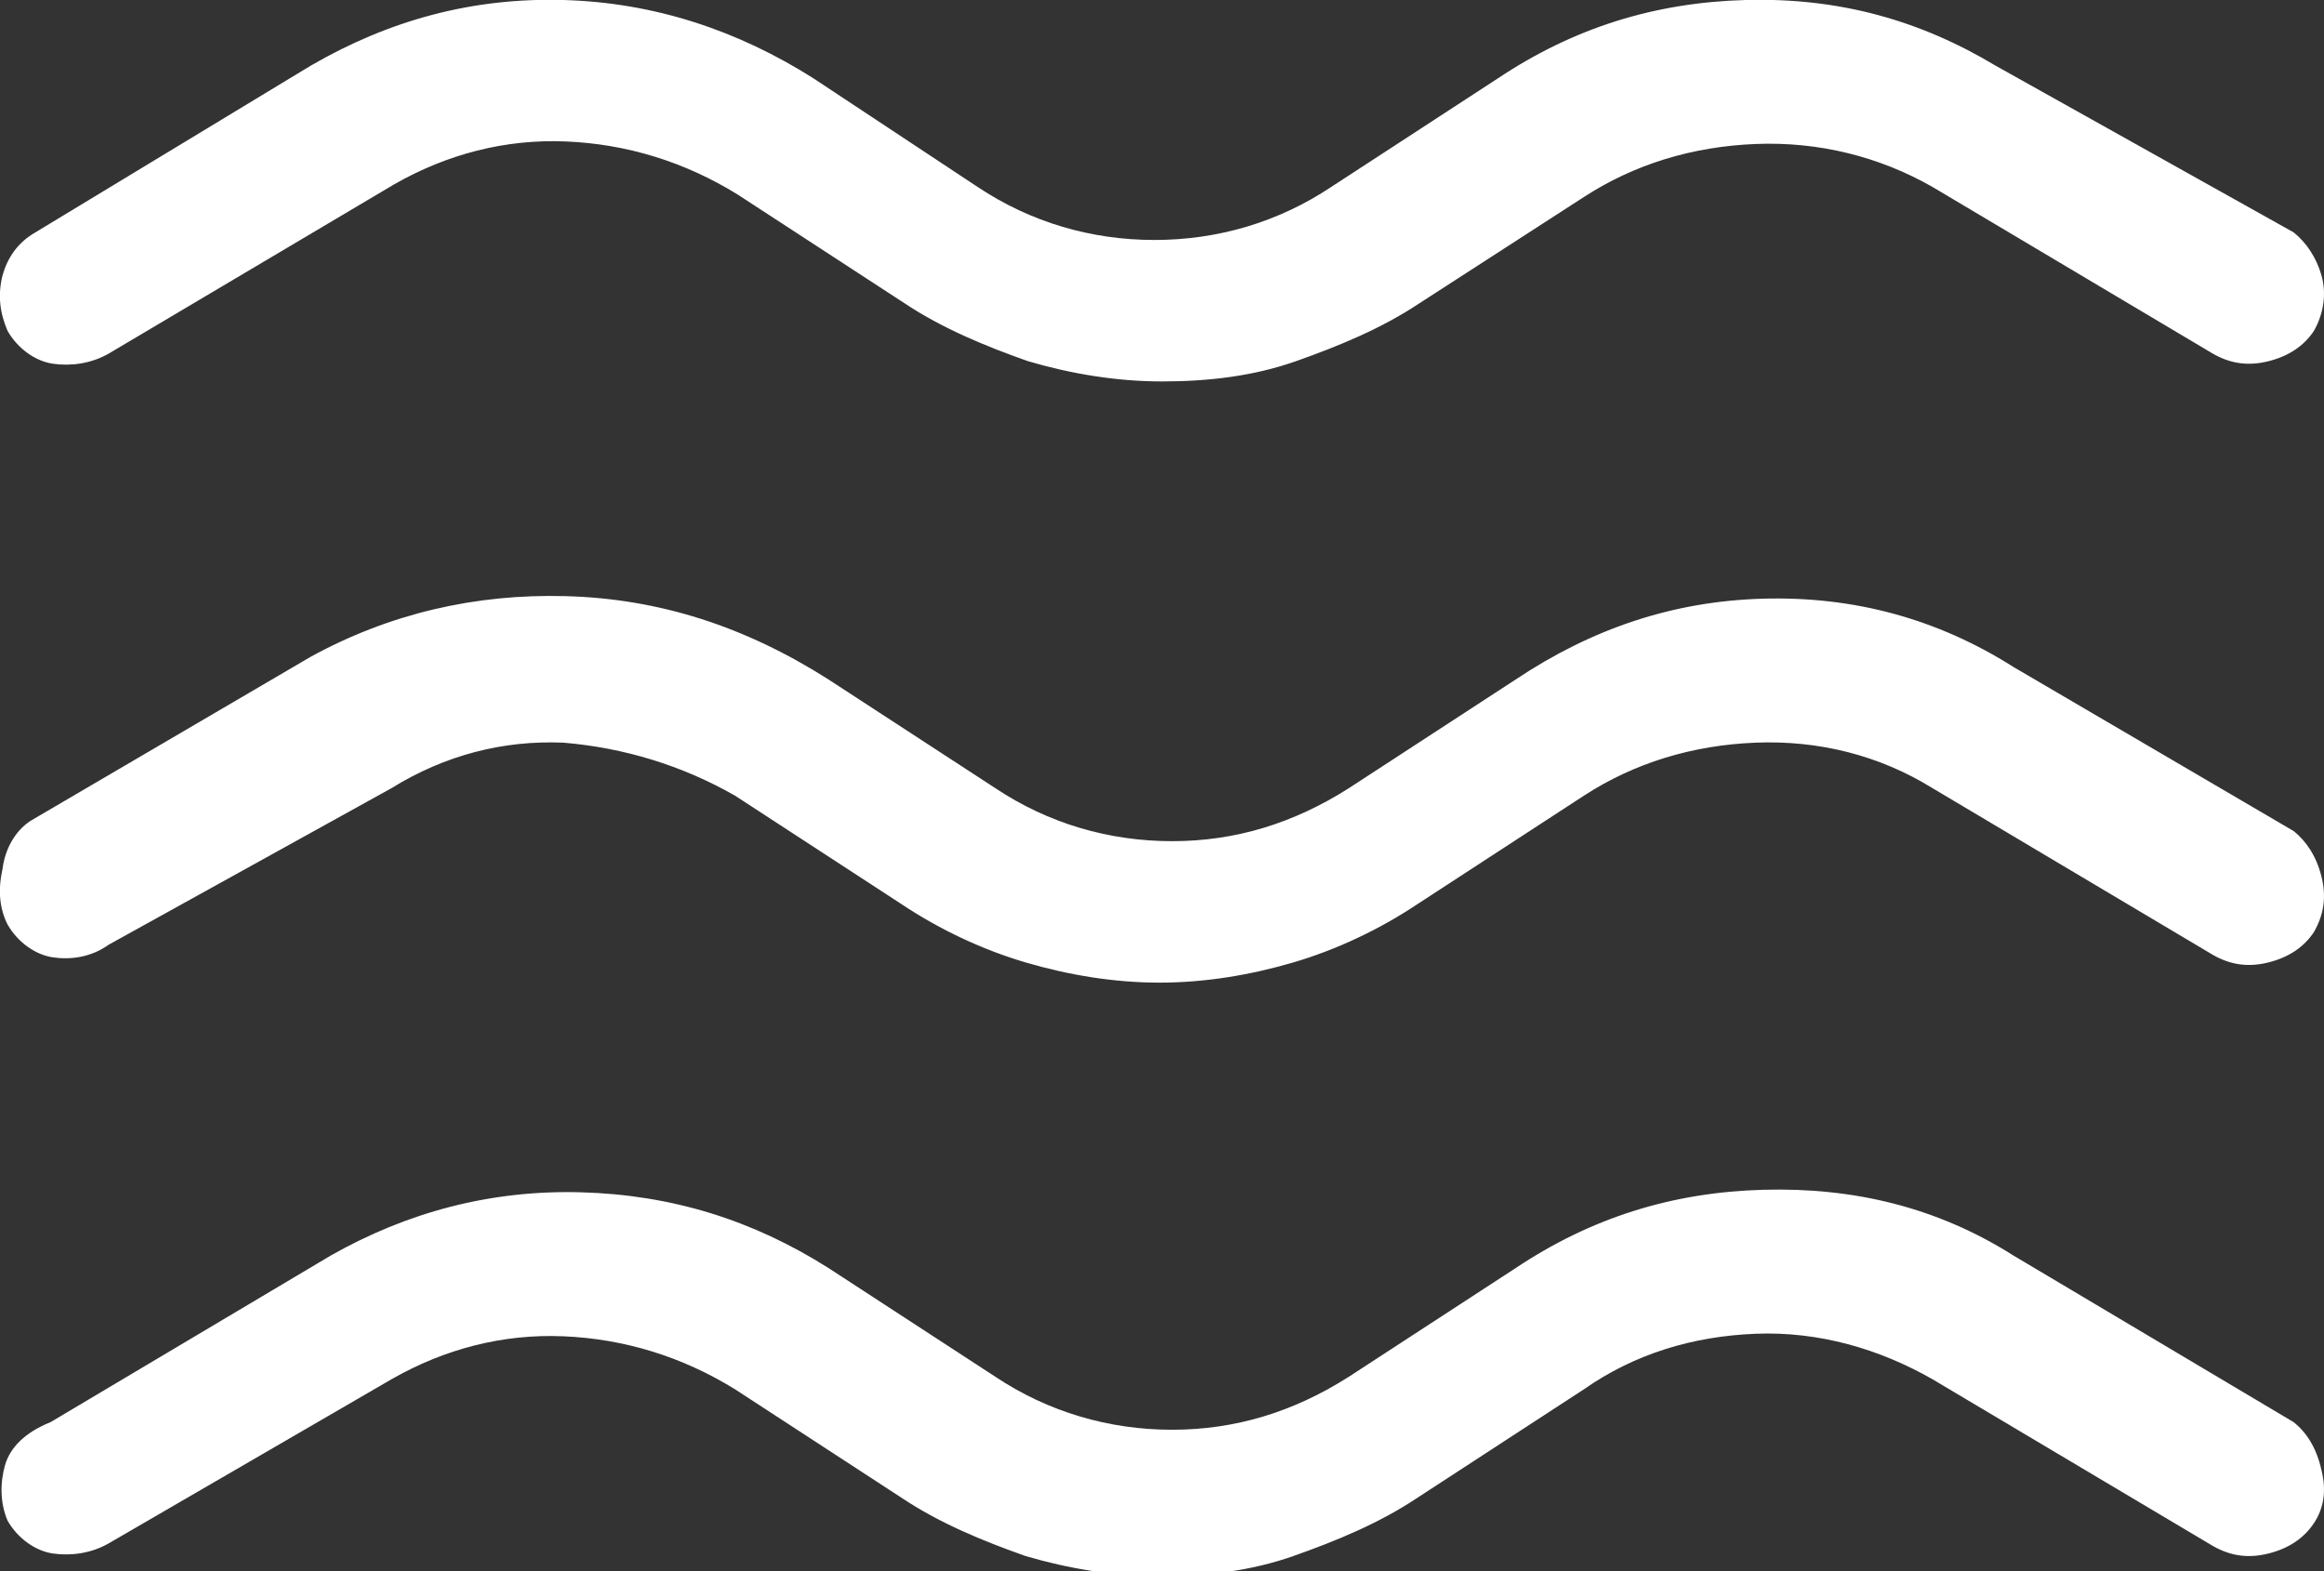 <?xml version="1.0" encoding="utf-8"?>
<!-- Generator: Adobe Illustrator 22.0.1, SVG Export Plug-In . SVG Version: 6.00 Build 0)  -->
<svg version="1.1" id="Layer_1" xmlns="http://www.w3.org/2000/svg" xmlns:xlink="http://www.w3.org/1999/xlink" x="0px" y="0px"
	 viewBox="0 0 92 62.2" style="enable-background:new 0 0 92 62.2;" xml:space="preserve">
<rect x="0" y="0" width="92" height="62.2" fill="#333333" stroke="none"/>
<style type="text/css">
	.st0{fill:#FFFFFF;}
</style>
<g>
	<path class="st0" d="M0.3,36.6C0,36-0.1,35.3,0.1,34.4c0.1-0.8,0.5-1.5,1.1-1.9L12.3,26c3.1-1.7,6.5-2.5,10.1-2.4
		c3.7,0.1,7.1,1.2,10.4,3.3l6.6,4.3c2.1,1.4,4.5,2.1,7,2.1c2.5,0,4.8-0.7,7-2.1l6.6-4.3c3-2,6.2-3.1,9.8-3.2
		c3.6-0.1,6.9,0.8,9.9,2.7l11.1,6.5c0.5,0.4,0.9,1,1.1,1.8s0.1,1.5-0.3,2.2c-0.4,0.6-1,1-1.8,1.2c-0.8,0.2-1.5,0.1-2.2-0.3
		l-11.1-6.6c-2.1-1.3-4.5-1.9-7-1.8c-2.5,0.1-4.8,0.8-6.8,2.1l-6.6,4.3c-1.5,1-3.2,1.8-4.9,2.3c-1.7,0.5-3.5,0.8-5.3,0.8
		c-1.8,0-3.6-0.3-5.3-0.8c-1.7-0.5-3.4-1.3-4.9-2.3l-6.6-4.3c-2.1-1.2-4.4-1.9-6.8-2.1c-2.4-0.1-4.7,0.5-6.8,1.8L4.3,37.4
		c-0.7,0.5-1.5,0.6-2.2,0.5S0.7,37.3,0.3,36.6z M0.3,13.1c-0.3-0.7-0.4-1.4-0.2-2.2c0.2-0.7,0.6-1.3,1.3-1.7l10.9-6.6
		c3.1-1.8,6.4-2.7,10-2.6s6.9,1.2,9.9,3.1l6.5,4.3c2.1,1.4,4.5,2.1,7,2.1s4.9-0.7,7-2.1l6.6-4.3c3-2,6.2-3,9.8-3.1
		C72.8-0.1,76,0.8,79,2.6l11.8,6.6c0.5,0.4,0.9,1,1.1,1.7c0.2,0.7,0.1,1.5-0.3,2.2c-0.4,0.6-1,1-1.8,1.2c-0.8,0.2-1.5,0.1-2.2-0.3
		L76.5,7.4c-2.1-1.2-4.5-1.8-7-1.7c-2.5,0.1-4.8,0.8-6.8,2.1L56.2,12c-1.5,1-3.2,1.7-4.9,2.3c-1.7,0.6-3.5,0.8-5.3,0.8
		c-1.8,0-3.6-0.3-5.3-0.8c-1.7-0.6-3.4-1.3-4.9-2.3l-6.6-4.3c-2.1-1.3-4.4-2-6.8-2.1c-2.4-0.1-4.7,0.5-6.8,1.7L4.3,14
		c-0.7,0.4-1.5,0.5-2.2,0.4S0.7,13.8,0.3,13.1z M0.3,60.2C0,59.5,0,58.7,0.2,58C0.4,57.3,1,56.7,2,56.3l11.1-6.6
		c3-1.7,6.3-2.6,9.9-2.5c3.6,0.1,6.8,1.1,9.8,3l6.6,4.3c2.1,1.4,4.5,2.1,7,2.1c2.5,0,4.8-0.7,7-2.1l6.6-4.3c3-2,6.2-3,9.8-3.1
		c3.6-0.1,6.9,0.7,9.9,2.6l11.1,6.6c0.5,0.4,0.9,1,1.1,1.9c0.2,0.8,0.1,1.5-0.3,2.1c-0.4,0.6-1,1-1.8,1.2c-0.8,0.2-1.5,0.1-2.2-0.3
		l-11.1-6.6c-2.1-1.2-4.5-1.9-7-1.8s-4.8,0.8-6.8,2.2l-6.6,4.3c-1.5,1-3.2,1.7-4.9,2.3c-1.7,0.6-3.5,0.8-5.3,0.8
		c-1.8,0-3.6-0.3-5.3-0.8c-1.7-0.6-3.4-1.3-4.9-2.3l-6.6-4.3c-2.1-1.3-4.4-2-6.8-2.1c-2.4-0.1-4.7,0.5-6.8,1.7L4.3,61.1
		c-0.7,0.4-1.5,0.5-2.2,0.4S0.7,60.9,0.3,60.2z"/>
</g>
</svg>
